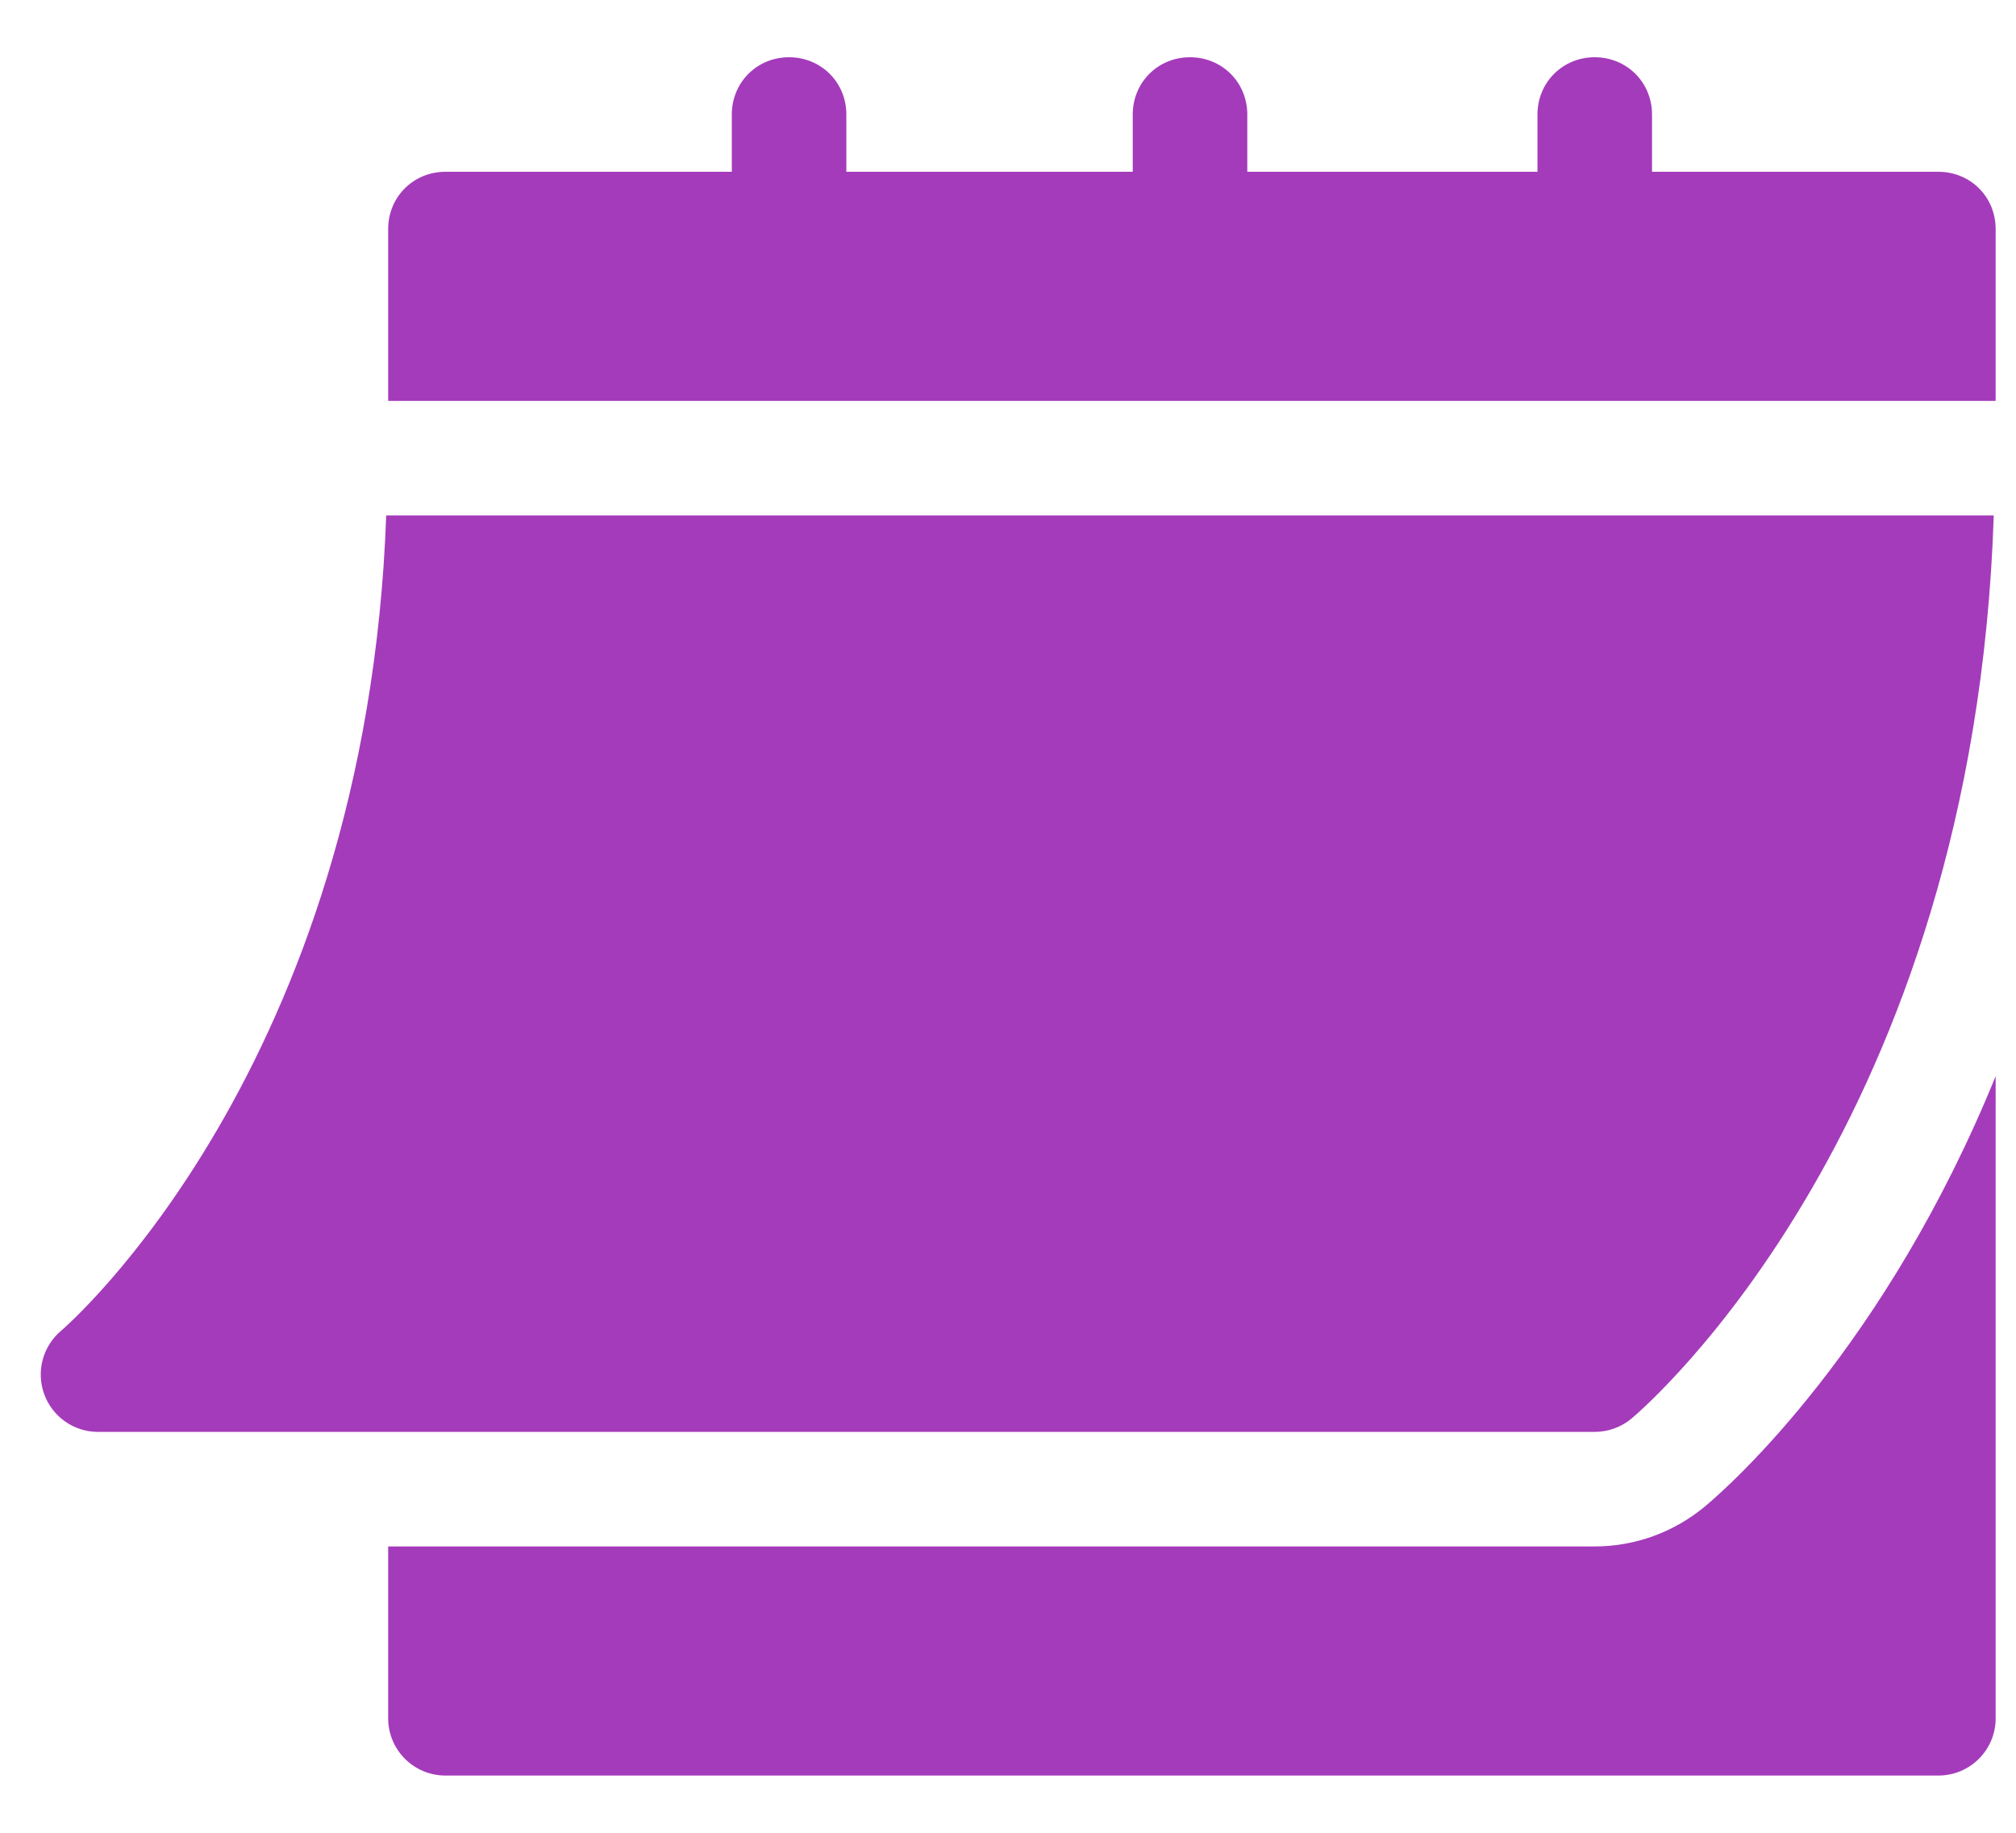 <svg width="33" height="30" viewBox="0 0 33 30" fill="none" xmlns="http://www.w3.org/2000/svg">
<path d="M1.603 23.438H26.104C26.324 23.438 26.536 23.361 26.705 23.221C26.94 23.024 32.308 18.406 32.636 8.437H6.322C5.996 17.486 1.052 21.739 1.001 21.782C0.699 22.036 0.589 22.452 0.724 22.822C0.859 23.191 1.209 23.438 1.603 23.438Z" fill="#A43BBB"/>
<path d="M31.73 2.812H27.042V1.874C27.042 1.349 26.629 0.937 26.104 0.937C25.579 0.937 25.167 1.349 25.167 1.874V2.812H20.417V1.874C20.417 1.349 20.004 0.937 19.479 0.937C18.954 0.937 18.542 1.349 18.542 1.874V2.812H13.854V1.874C13.854 1.349 13.441 0.937 12.916 0.937C12.391 0.937 11.979 1.349 11.979 1.874V2.812H7.291C6.766 2.812 6.354 3.224 6.354 3.749V6.562H32.667V3.749C32.667 3.224 32.255 2.812 31.73 2.812Z" fill="#A43BBB"/>
<path d="M27.909 24.658C27.4 25.082 26.761 25.313 26.104 25.313H6.354V28.126C6.354 28.644 6.773 29.063 7.291 29.063H31.73C32.248 29.063 32.667 28.644 32.667 28.126V17.616C30.86 22.051 28.337 24.3 27.909 24.658Z" fill="#A43BBB"/>
</svg>
